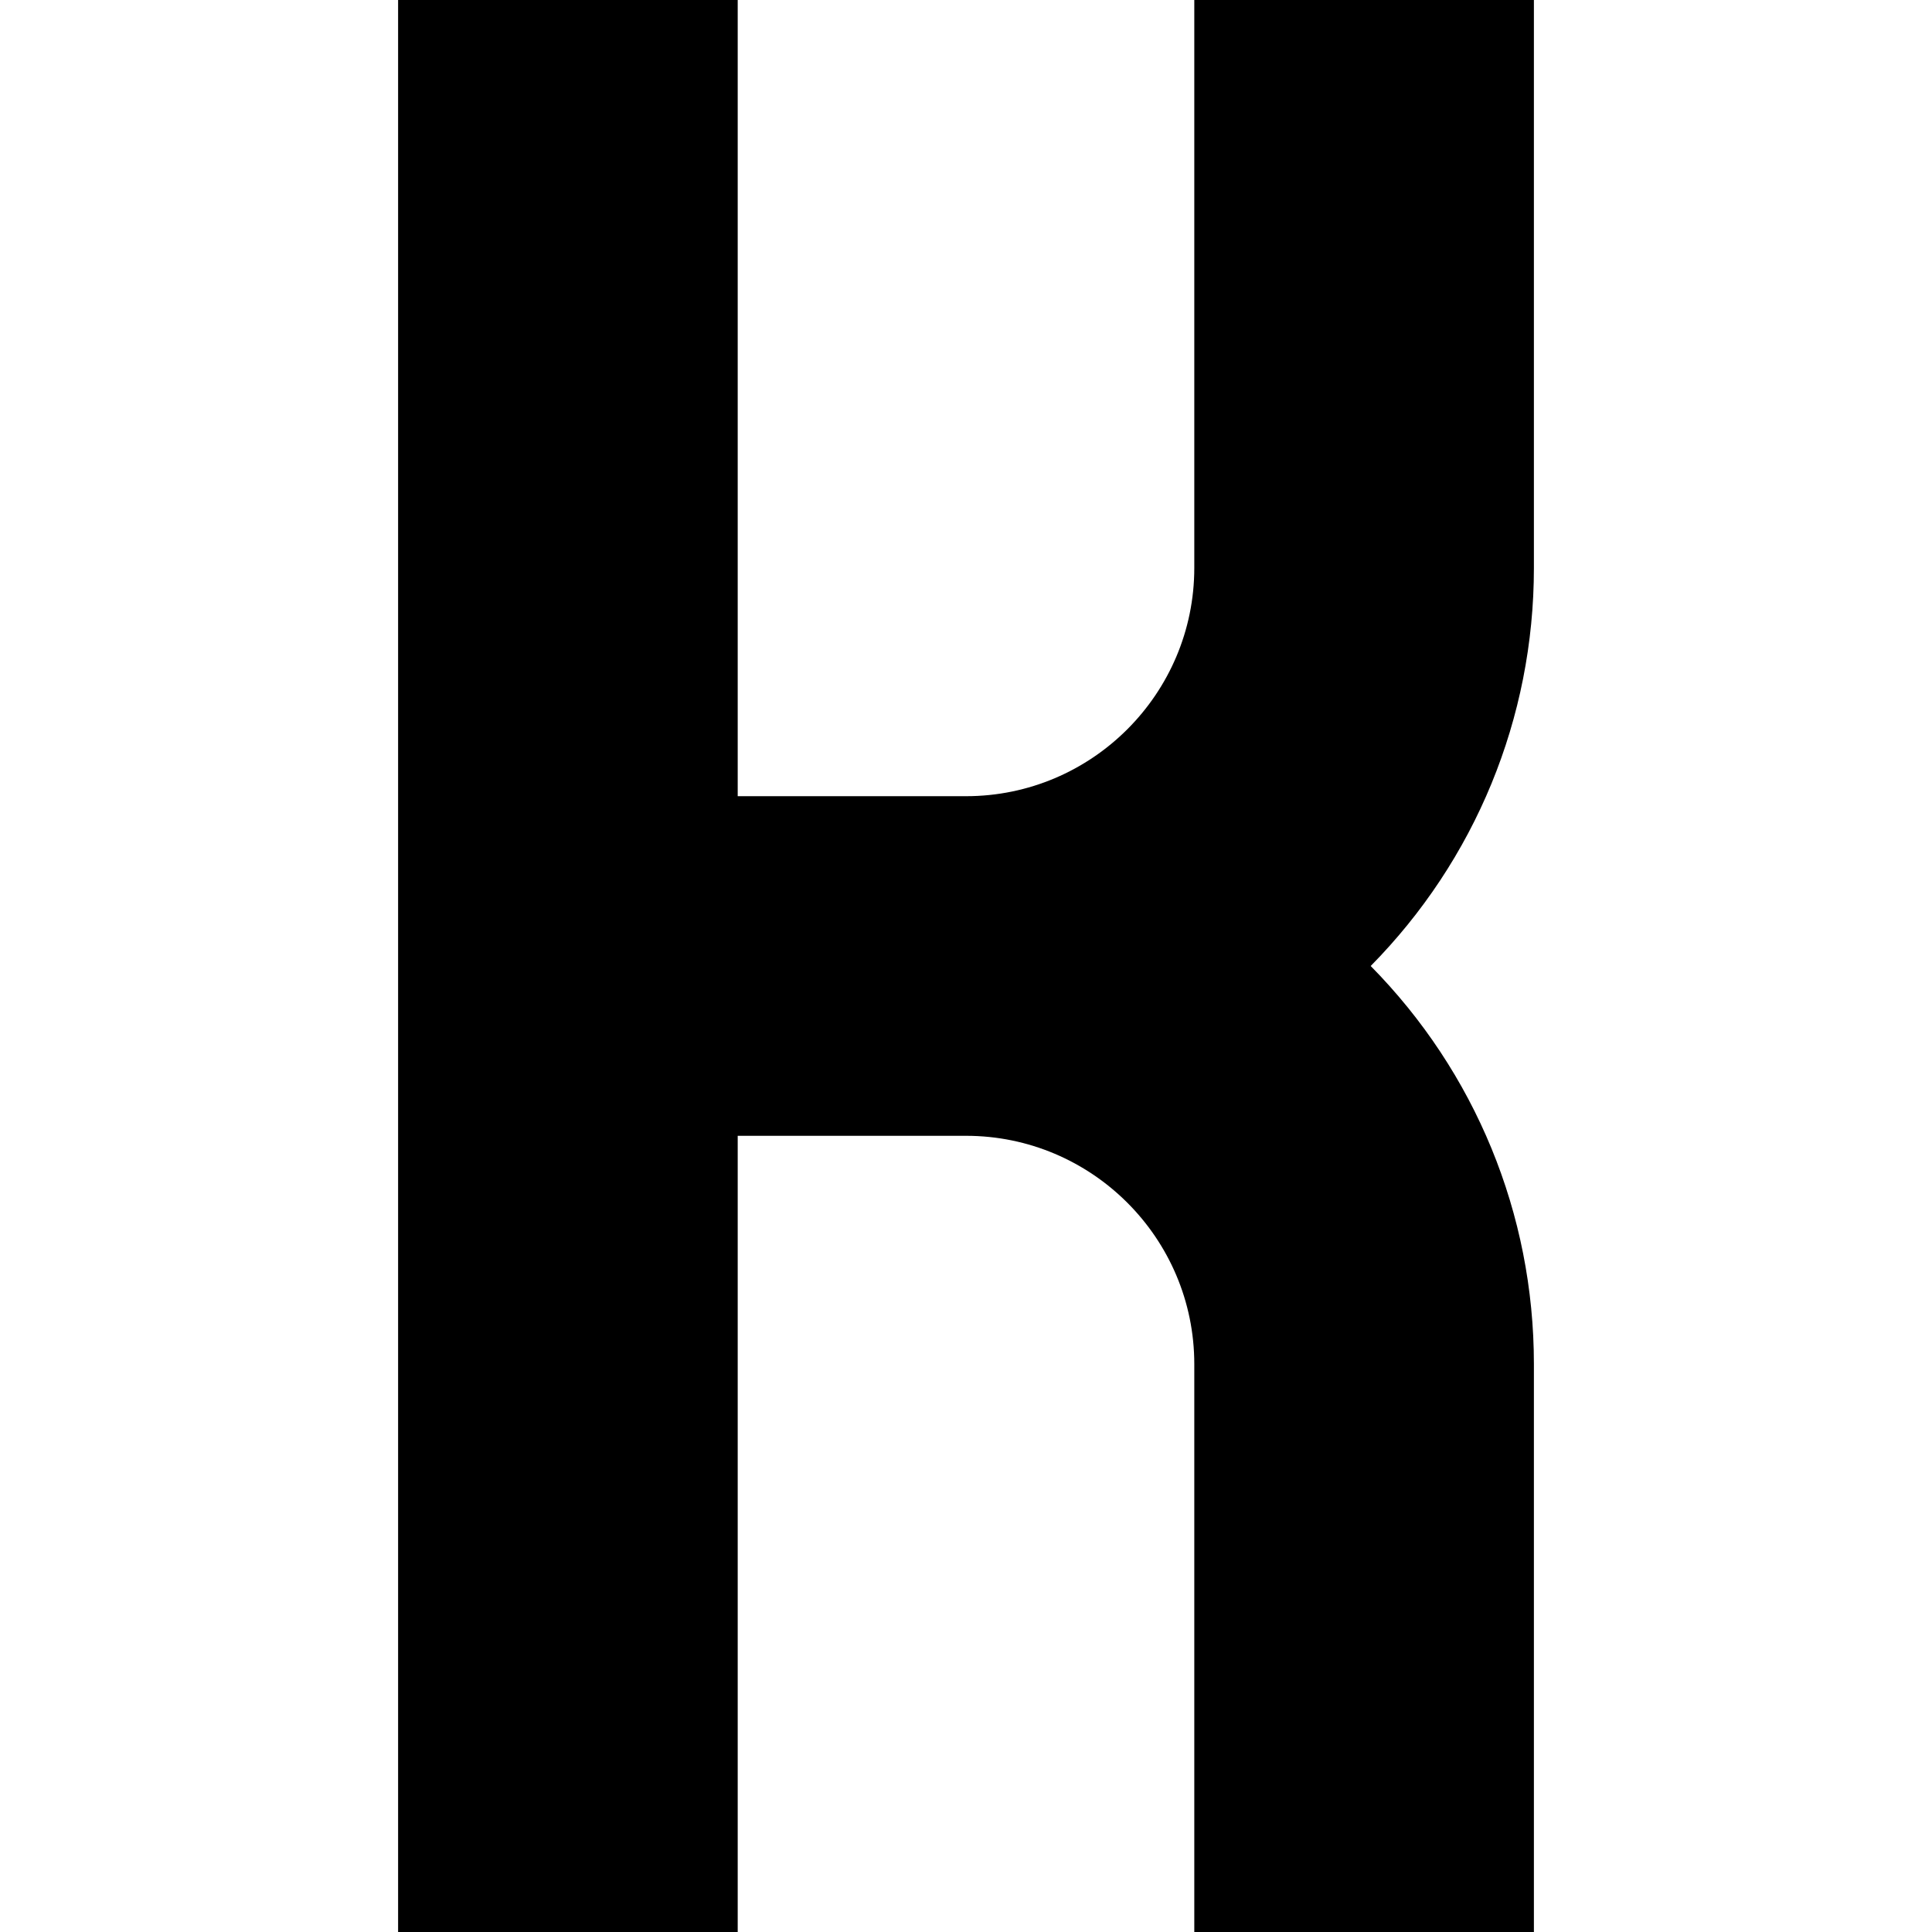 <svg id="Capa_1" enable-background="new 0 0 512 512" height="512" viewBox="0 0 512 512" width="512" xmlns="http://www.w3.org/2000/svg"><g><path d="m406.5 0h-90v150.5c0 33.36-27.14 60.5-60.5 60.5h-60.5v-211h-90v512h90v-211h60.5c33.36 0 60.5 27.14 60.5 60.5v150.5h90v-150.5c0-39.854-15.577-77.443-43.252-105.5 27.675-28.057 43.252-65.646 43.252-105.5z"/></g></svg>